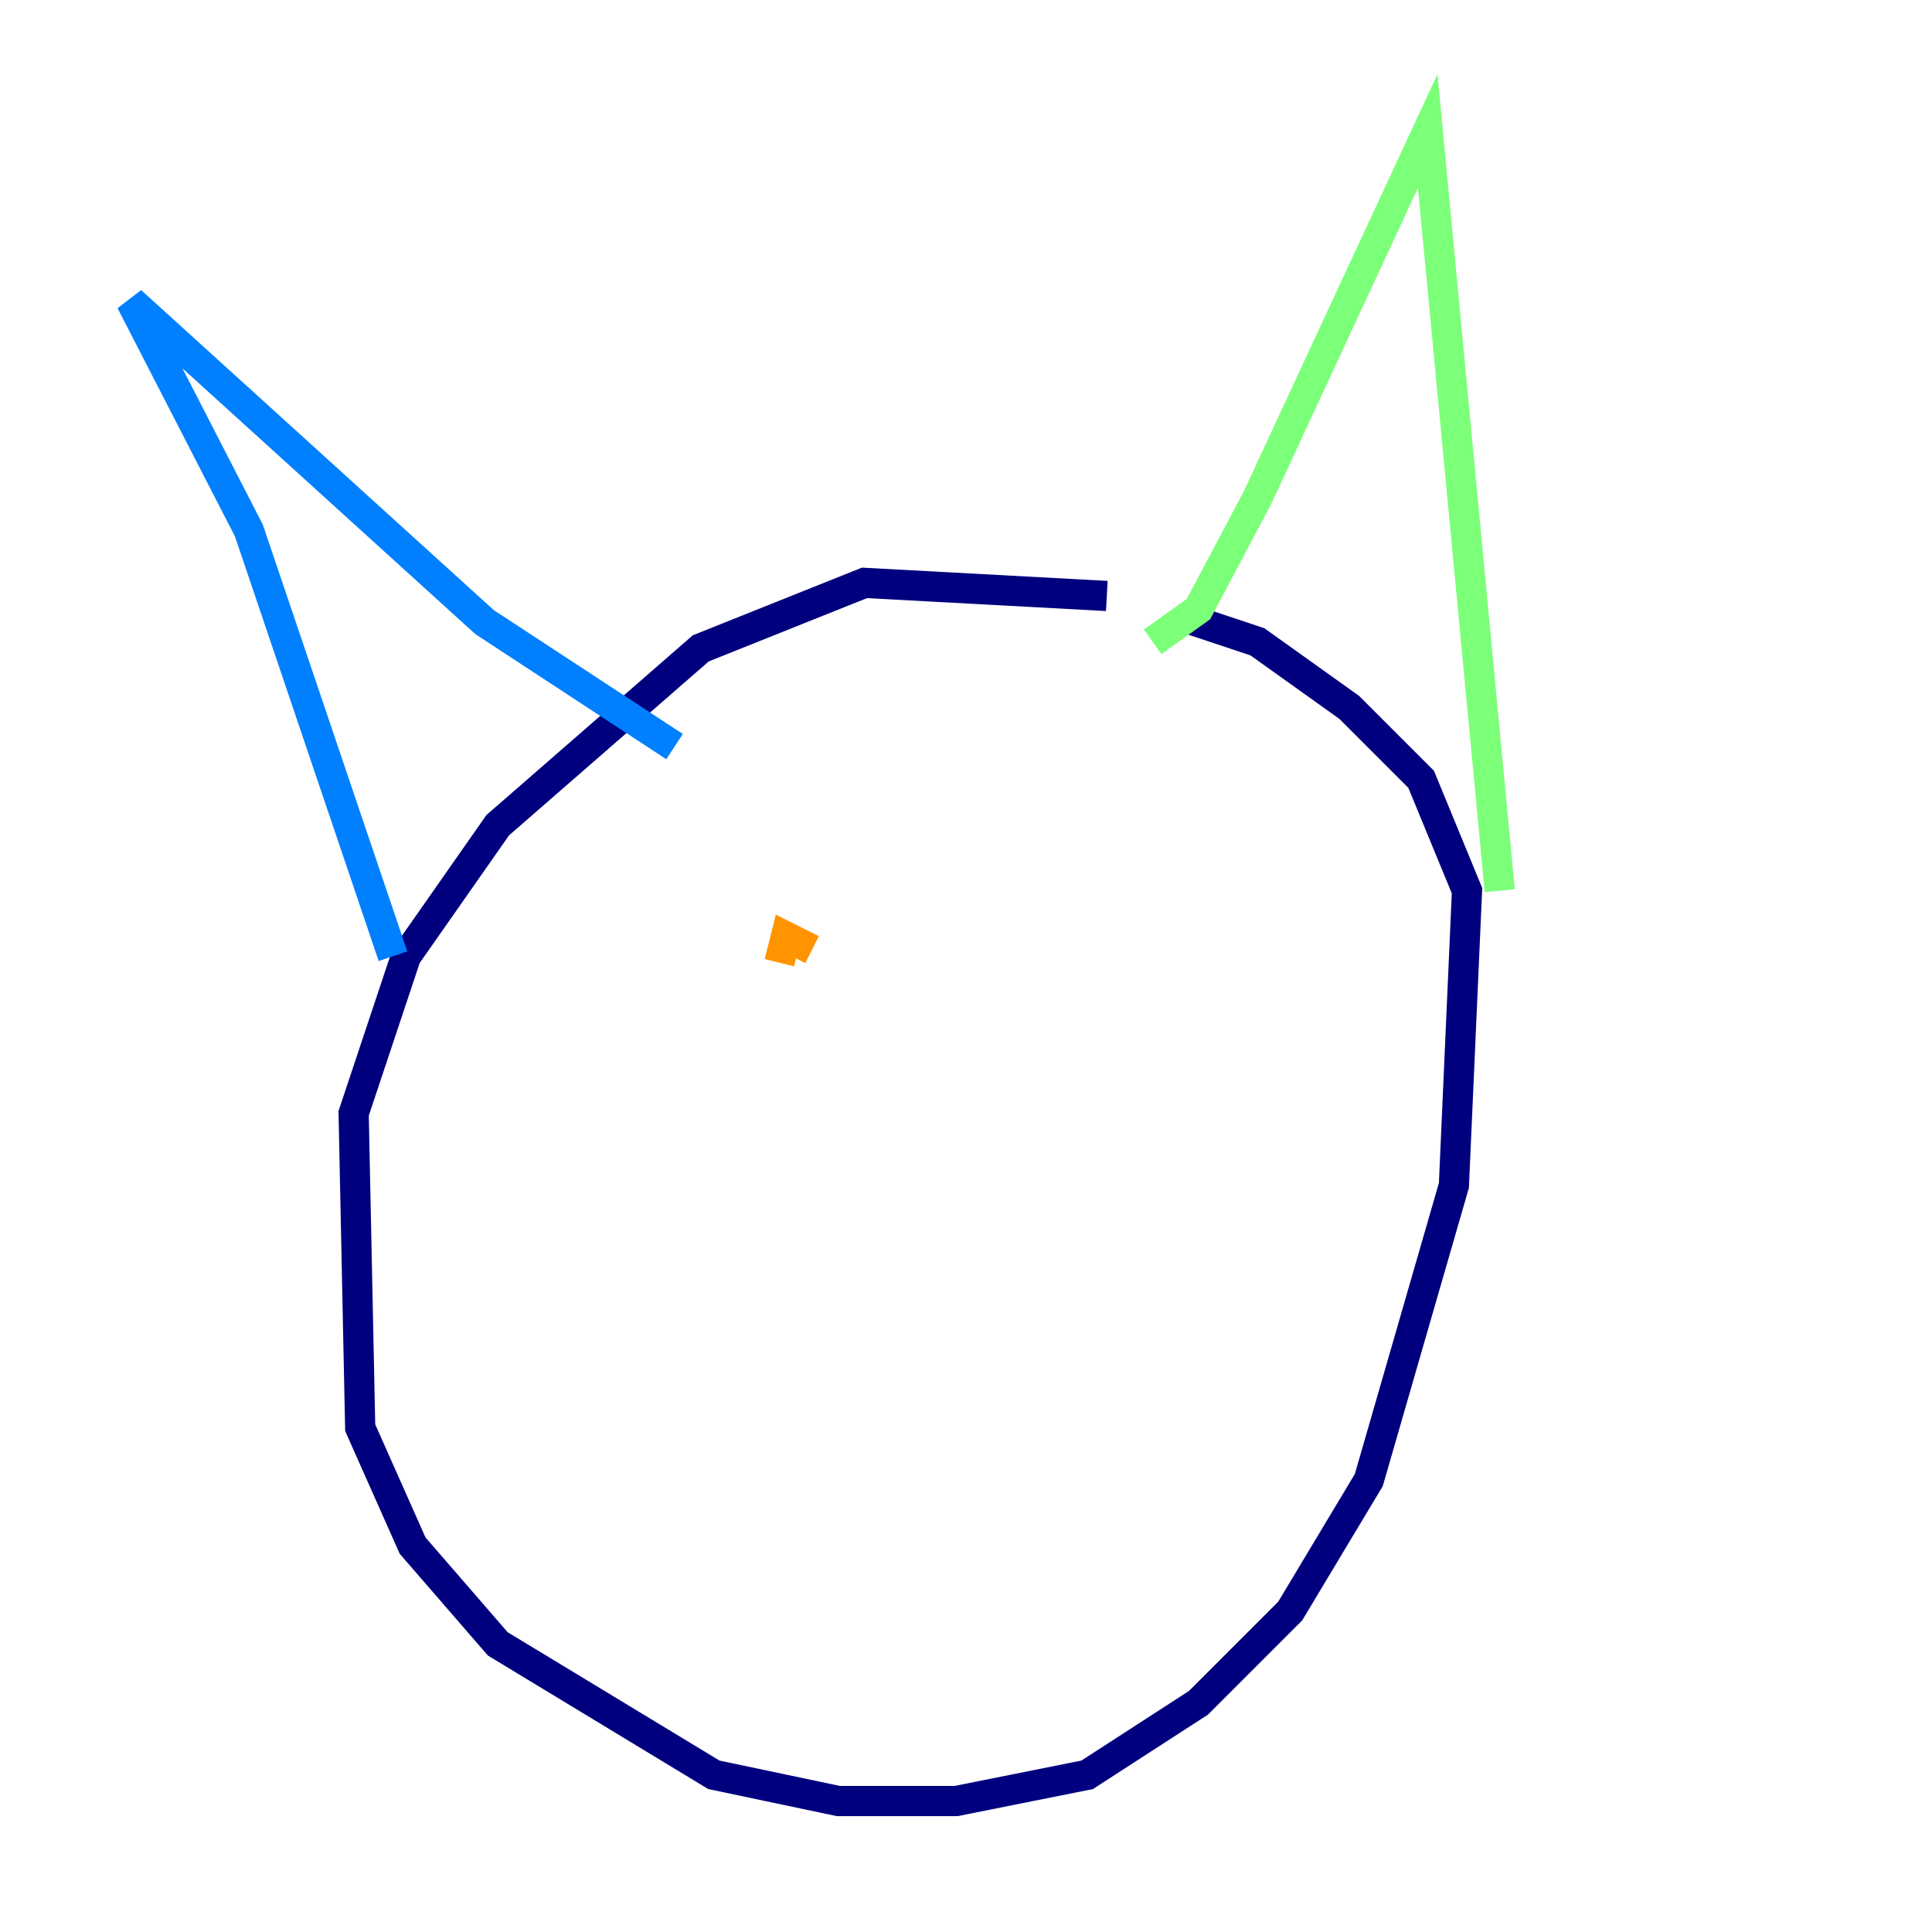 <?xml version="1.0" encoding="utf-8" ?>
<svg baseProfile="tiny" height="128" version="1.2" viewBox="0,0,128,128" width="128" xmlns="http://www.w3.org/2000/svg" xmlns:ev="http://www.w3.org/2001/xml-events" xmlns:xlink="http://www.w3.org/1999/xlink"><defs /><polyline fill="none" points="73.329,39.485 57.275,38.617 46.427,42.956 32.976,54.671 26.902,63.349 23.43,73.763 23.864,94.59 27.336,102.4 32.976,108.909 47.295,117.586 55.539,119.322 63.349,119.322 72.027,117.586 79.403,112.814 85.478,106.739 90.685,98.061 96.325,78.536 97.193,59.01 94.156,51.634 89.383,46.861 83.308,42.522 78.102,40.786" stroke="#00007f" stroke-width="2" /><polyline fill="none" points="26.034,63.349 16.488,35.146 8.678,19.959 32.108,41.22 44.691,49.464" stroke="#0080ff" stroke-width="2" /><polyline fill="none" points="76.366,42.522 79.403,40.352 83.308,32.976 94.59,8.678 99.363,59.01" stroke="#7cff79" stroke-width="2" /><polyline fill="none" points="53.803,62.915 52.068,62.047 51.634,63.783" stroke="#ff9400" stroke-width="2" /><polyline fill="none" points="79.403,56.407 79.403,56.407" stroke="#7f0000" stroke-width="2" /></svg>